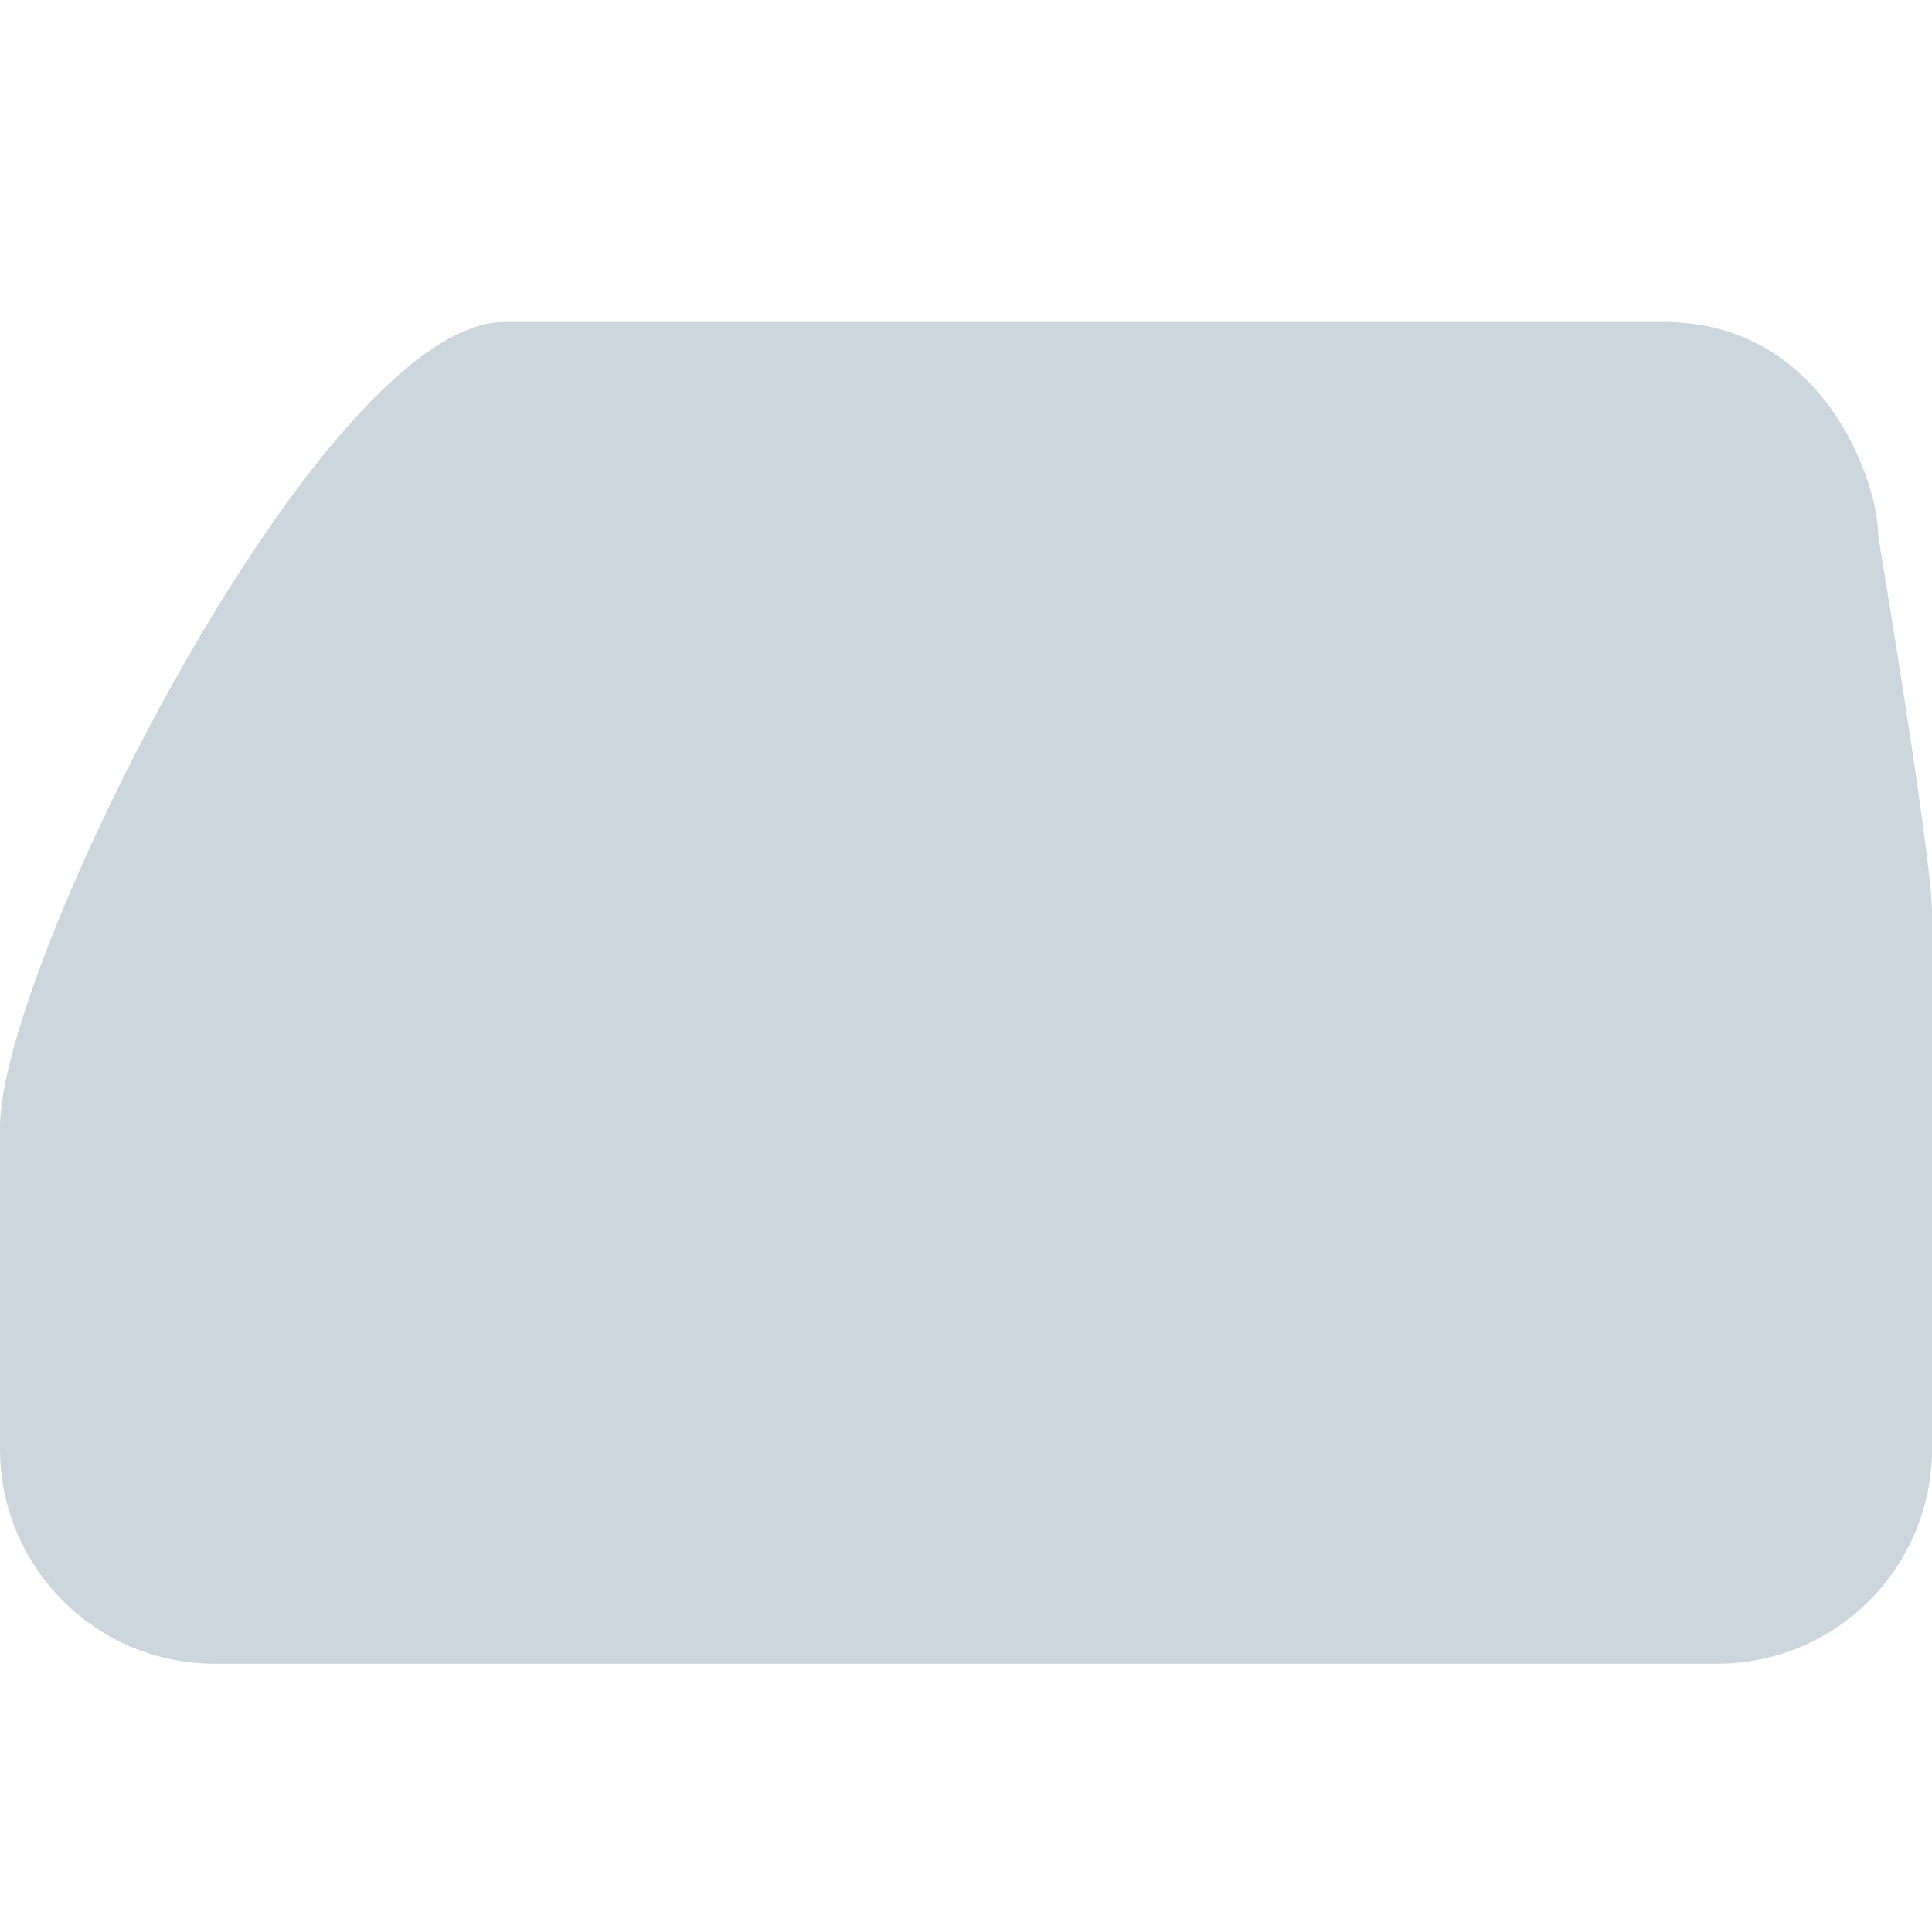<svg xmlns="http://www.w3.org/2000/svg" viewBox="0 0 36 36">
  <path fill="#CCD6DD" d="M35 10c0-1-1-4-4-4H9.401C6 6 0 18 0 21v6c0 2.209 1.791 4 4 4h28c2.209 0 4-1.791 4-4V17c0-1.027-1-7-1-7z"/>
</svg>
